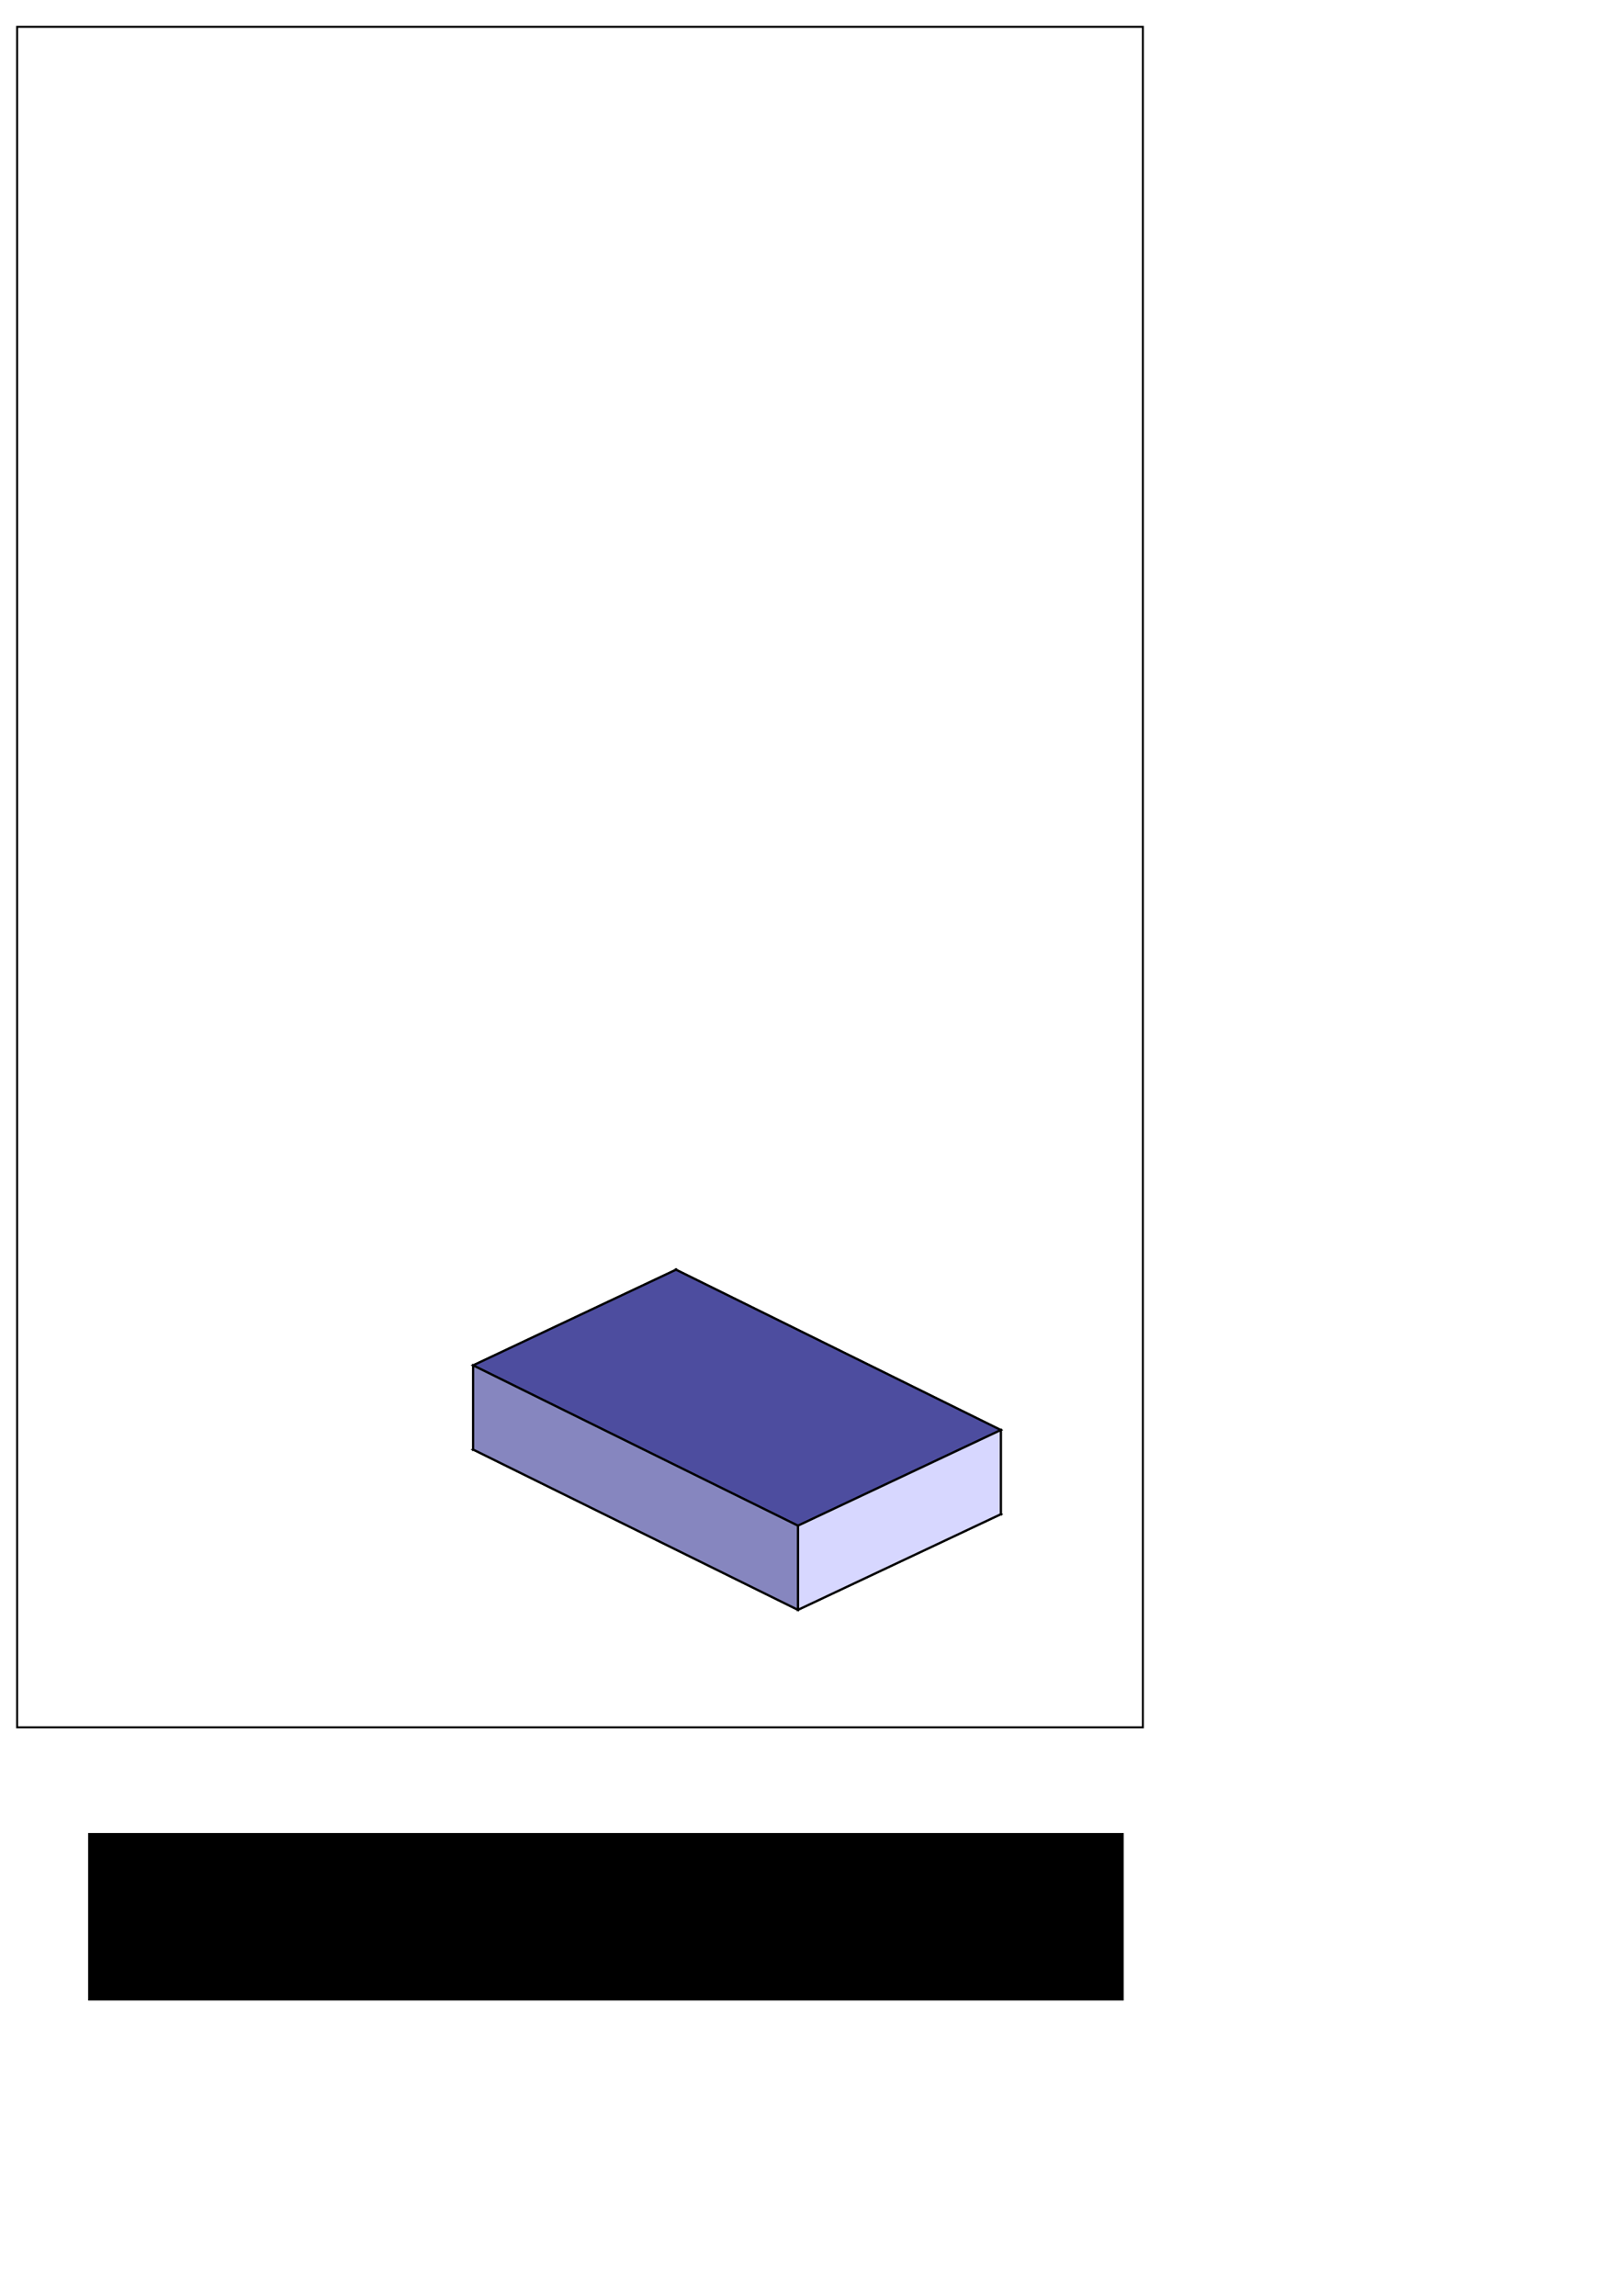 <?xml version="1.0" encoding="UTF-8" standalone="no"?>
<!-- Created with Inkscape (http://www.inkscape.org/) -->

<svg
   xmlns:dc="http://purl.org/dc/elements/1.1/"
   xmlns:cc="http://creativecommons.org/ns#"
   xmlns:rdf="http://www.w3.org/1999/02/22-rdf-syntax-ns#"
   xmlns:svg="http://www.w3.org/2000/svg"
   xmlns="http://www.w3.org/2000/svg"
   xmlns:sodipodi="http://sodipodi.sourceforge.net/DTD/sodipodi-0.dtd"
   xmlns:inkscape="http://www.inkscape.org/namespaces/inkscape"
   sodipodi:docname="letter sized frame blank.svg"
   inkscape:version="0.48.2 r9819"
   version="1.1"
   id="svg3783"
   height="1052.362"
   width="744.094">
  <sodipodi:namedview
     id="base"
     pagecolor="#ffffff"
     bordercolor="#666666"
     borderopacity="1.0"
     inkscape:pageopacity="0.0"
     inkscape:pageshadow="2"
     inkscape:zoom="1.4"
     inkscape:cx="263.58013"
     inkscape:cy="496.34206"
     inkscape:document-units="px"
     inkscape:current-layer="layer1"
     showgrid="false"
     inkscape:window-width="1024"
     inkscape:window-height="748"
     inkscape:window-x="10"
     inkscape:window-y="-16"
     inkscape:window-maximized="0" />
  <defs
     id="defs3785">
    <inkscape:perspective
       sodipodi:type="inkscape:persp3d"
       inkscape:vp_x="-314.90439 : 155.3937 : 0"
       inkscape:vp_y="0 : 1000 : 0"
       inkscape:vp_z="372.04724 : 175.3937 : 0"
       inkscape:persp3d-origin="334.90438 : 296.50168 : 1"
       id="perspective3823" />
  </defs>
  <g
     inkscape:label="Layer 1"
     inkscape:groupmode="layer"
     id="layer1">
    <rect
       style="fill:none;stroke:#000000;stroke-width:0.916;stroke-opacity:1"
       id="rect4319"
       width="516.125"
       height="779.496"
       x="7.845"
       y="12.285" />
    <flowRoot
       xml:space="preserve"
       id="flowRoot3475"
       style="fill:black;stroke:none;stroke-opacity:1;stroke-width:1px;stroke-linejoin:miter;stroke-linecap:butt;fill-opacity:1;font-family:Sans;font-style:normal;font-weight:normal;font-size:40px;line-height:125%;letter-spacing:0px;word-spacing:0px"><flowRegion
         id="flowRegion3477"><rect
           id="rect3479"
           width="474.772"
           height="76.772"
           x="40.406"
           y="840.23" /></flowRegion><flowPara
         id="flowPara3481" /></flowRoot>    <g
       sodipodi:type="inkscape:box3d"
       style="fill:none;stroke:#000000;stroke-width:1;stroke-miterlimit:4;stroke-opacity:1;stroke-dasharray:none"
       id="g3825"
       inkscape:perspectiveID="#perspective3823"
       inkscape:corner0="0.37467194 : 0.071769093 : 0 : 1"
       inkscape:corner7="-0.098216625 : 0.033198924 : 0.25 : 1">
      <path
         sodipodi:type="inkscape:box3dside"
         id="path3837"
         style="fill:#e9e9ff;fill-rule:evenodd;stroke:#000000;stroke-opacity:1"
         inkscape:box3dsidetype="11"
         d="m 309.93,582.021 148.915,73.484 0,38.57 -148.915,-73.484 z" />
      <path
         sodipodi:type="inkscape:box3dside"
         id="path3827"
         style="fill:#353564;fill-rule:evenodd;stroke:#000000;stroke-opacity:1"
         inkscape:box3dsidetype="6"
         d="m 216.919,625.87 0,38.57 93.012,-43.848 0,-38.57 z" />
      <path
         sodipodi:type="inkscape:box3dside"
         id="path3835"
         style="fill:#afafde;fill-rule:evenodd;stroke:#000000;stroke-opacity:1"
         inkscape:box3dsidetype="13"
         d="m 216.919,664.44 148.915,73.484 93.012,-43.848 -148.915,-73.484 z" />
      <path
         sodipodi:type="inkscape:box3dside"
         id="path3829"
         style="fill:#4d4d9f;fill-rule:evenodd;stroke:#000000;stroke-opacity:1"
         inkscape:box3dsidetype="5"
         d="m 216.919,625.87 148.915,73.484 93.012,-43.848 -148.915,-73.484 z" />
      <path
         sodipodi:type="inkscape:box3dside"
         id="path3833"
         style="fill:#d7d7ff;fill-rule:evenodd;stroke:#000000;stroke-opacity:1"
         inkscape:box3dsidetype="14"
         d="m 365.833,699.354 0,38.57 93.012,-43.848 0,-38.57 z" />
      <path
         sodipodi:type="inkscape:box3dside"
         id="path3831"
         style="fill:#8686bf;fill-rule:evenodd;stroke:#000000;stroke-opacity:1"
         inkscape:box3dsidetype="3"
         d="m 216.919,625.87 148.915,73.484 0,38.57 -148.915,-73.484 z" />
    </g>
  </g>
</svg>
